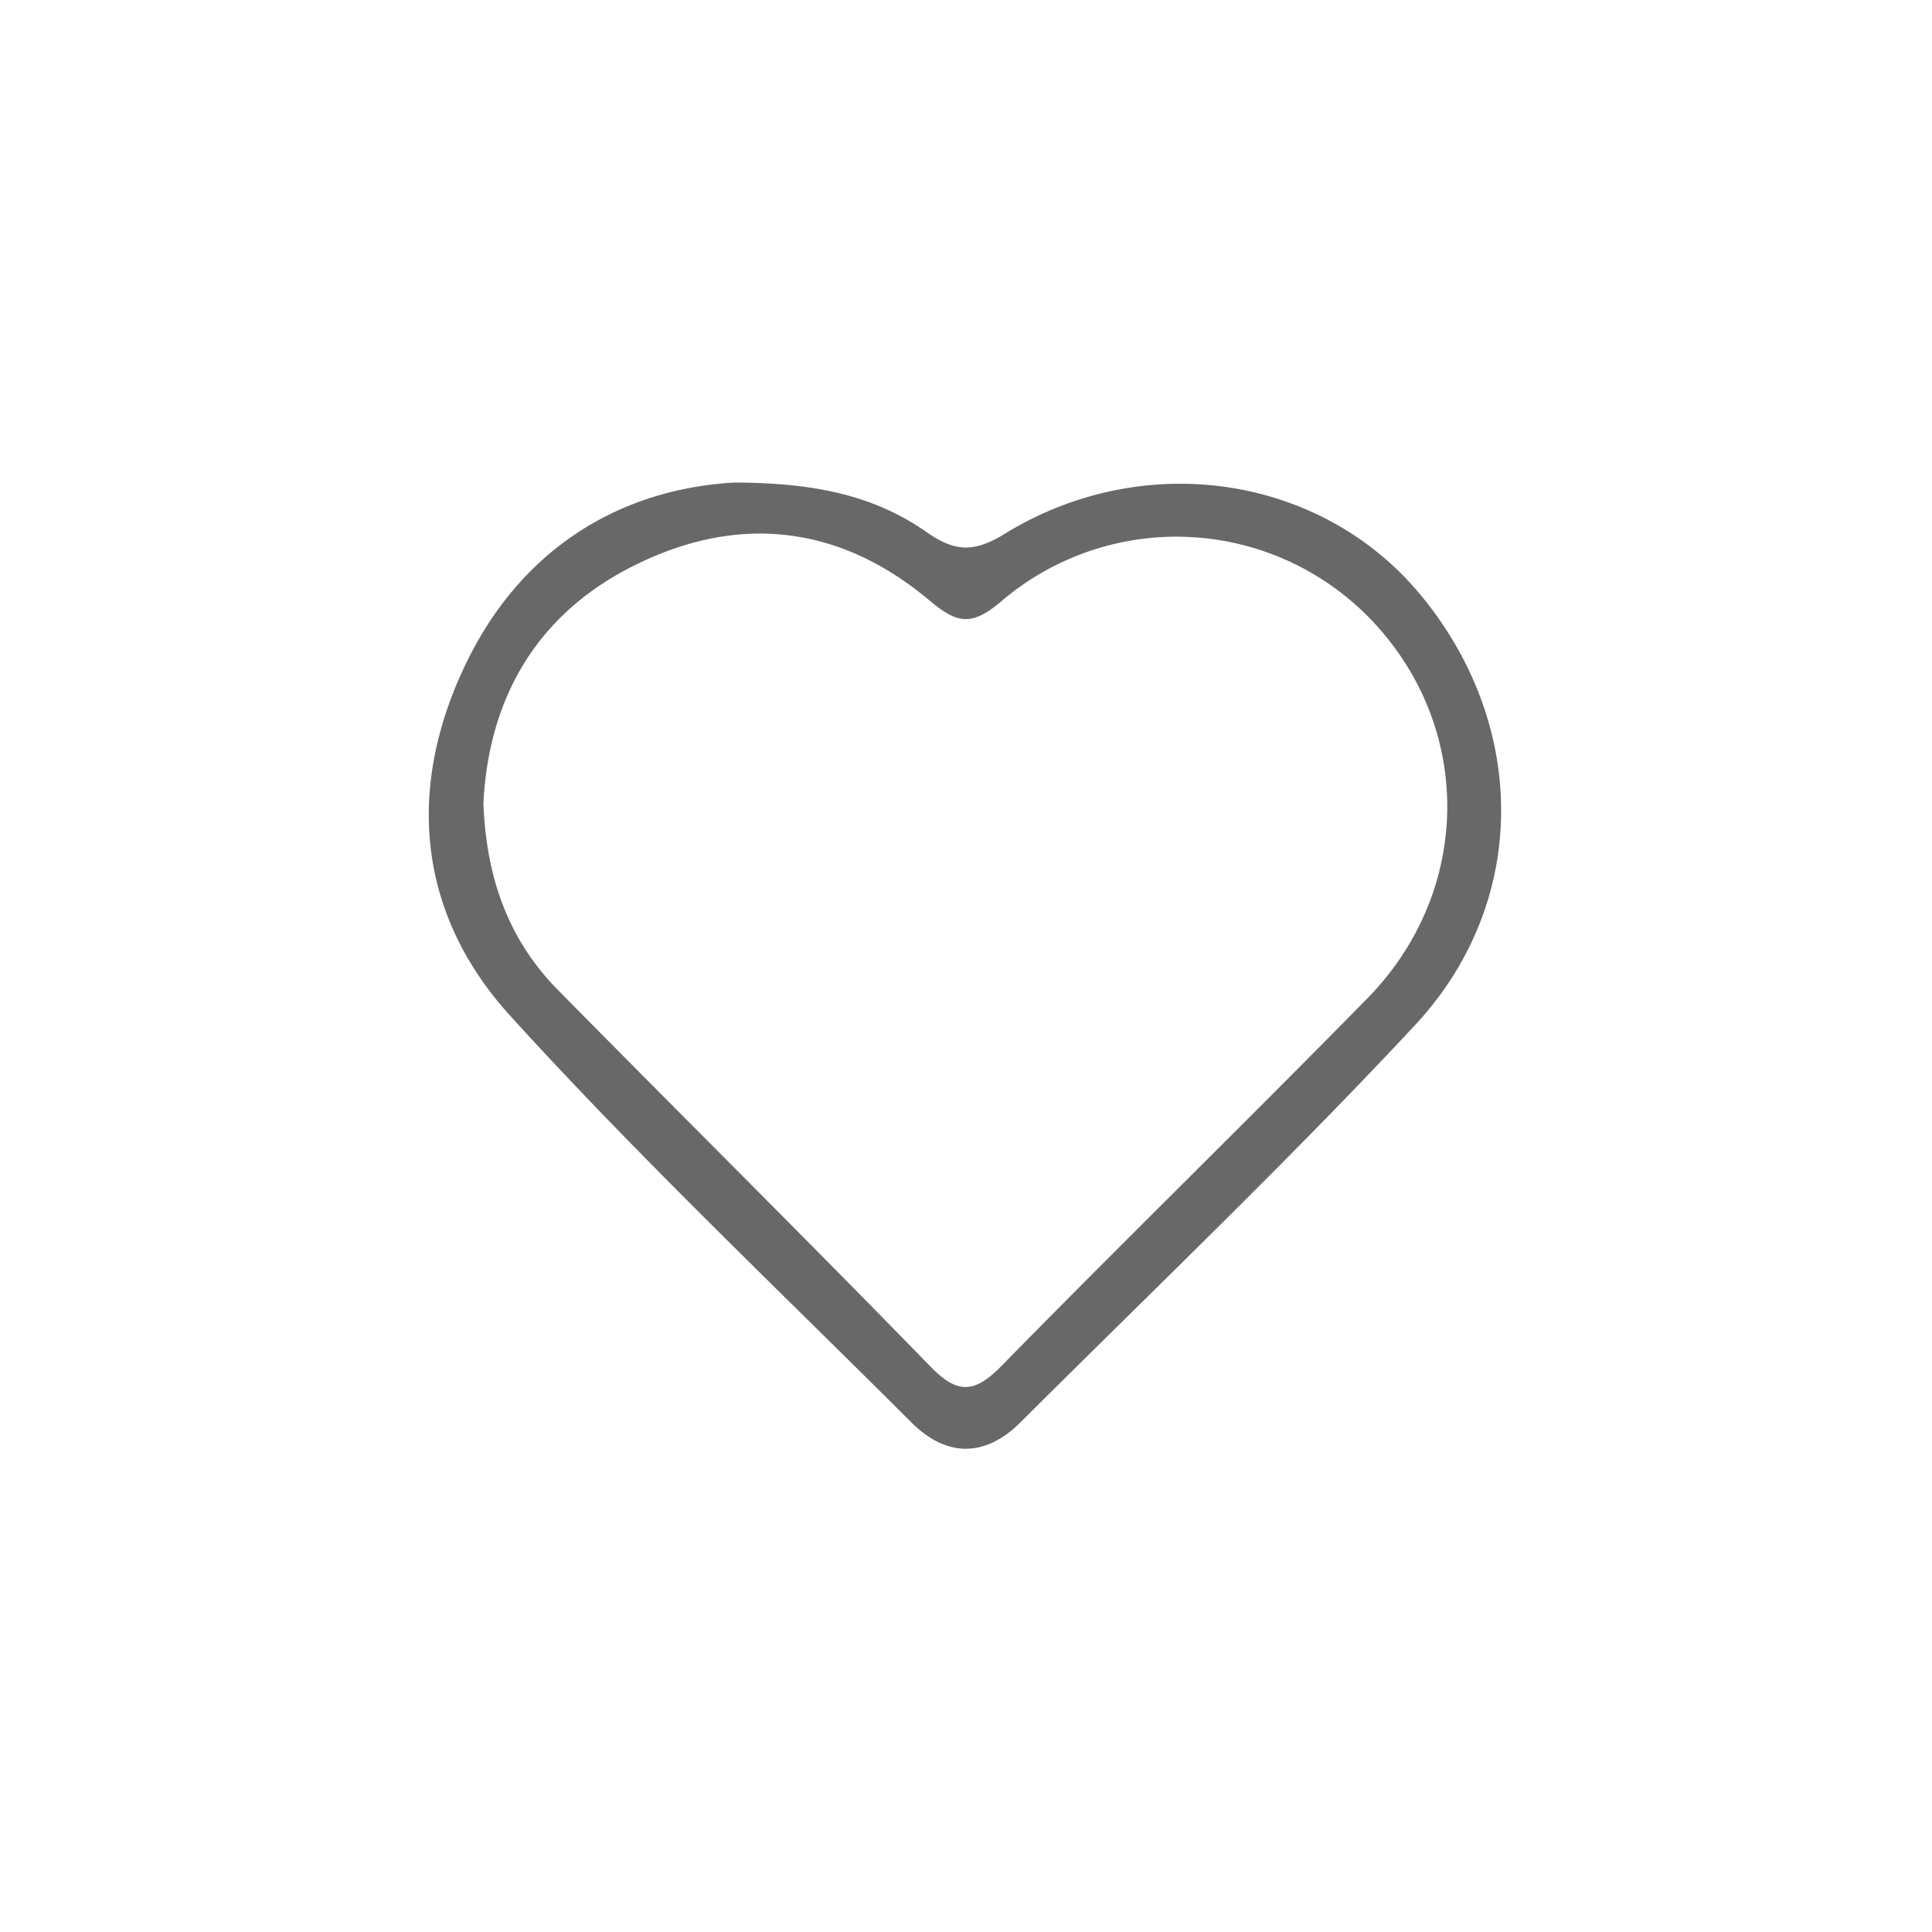 <svg id="Layer_1" data-name="Layer 1" xmlns="http://www.w3.org/2000/svg" viewBox="0 0 500 500"><defs><style>.cls-1{fill:#686868;}</style></defs><title>icon_hartje_grijs</title><path class="cls-1" d="M189.85,124.89c21.37,0,36.65,3.52,49.94,12.81,7.06,4.94,12,5.5,20.06.55C296.12,115.87,342.09,123,367.68,154c27.74,33.51,28.26,79.41-1.52,111.36-32.9,35.29-67.89,68.65-102.07,102.75-9.22,9.19-19.26,9-28.23,0C201,333.3,165.12,299.31,132,262.84c-23.45-25.82-27-57.63-12.1-89.66C134.55,141.63,160.79,126.62,189.85,124.89Zm-64.74,83c.73,19.51,6.59,35.42,19.26,48.29,32.09,32.57,64.59,64.74,96.47,97.52,7.15,7.35,11.52,6.75,18.39-.25,31.3-31.93,63.32-63.15,94.63-95.06,26.76-27.26,27.53-68.65,2.5-96.37A69.8,69.8,0,0,0,259,155.73c-7.85,6.64-11.55,5.45-18.66-.5-22.23-18.62-47.58-22.24-73.88-10C139.55,157.66,126.48,180,125.11,207.88Z"/></svg>